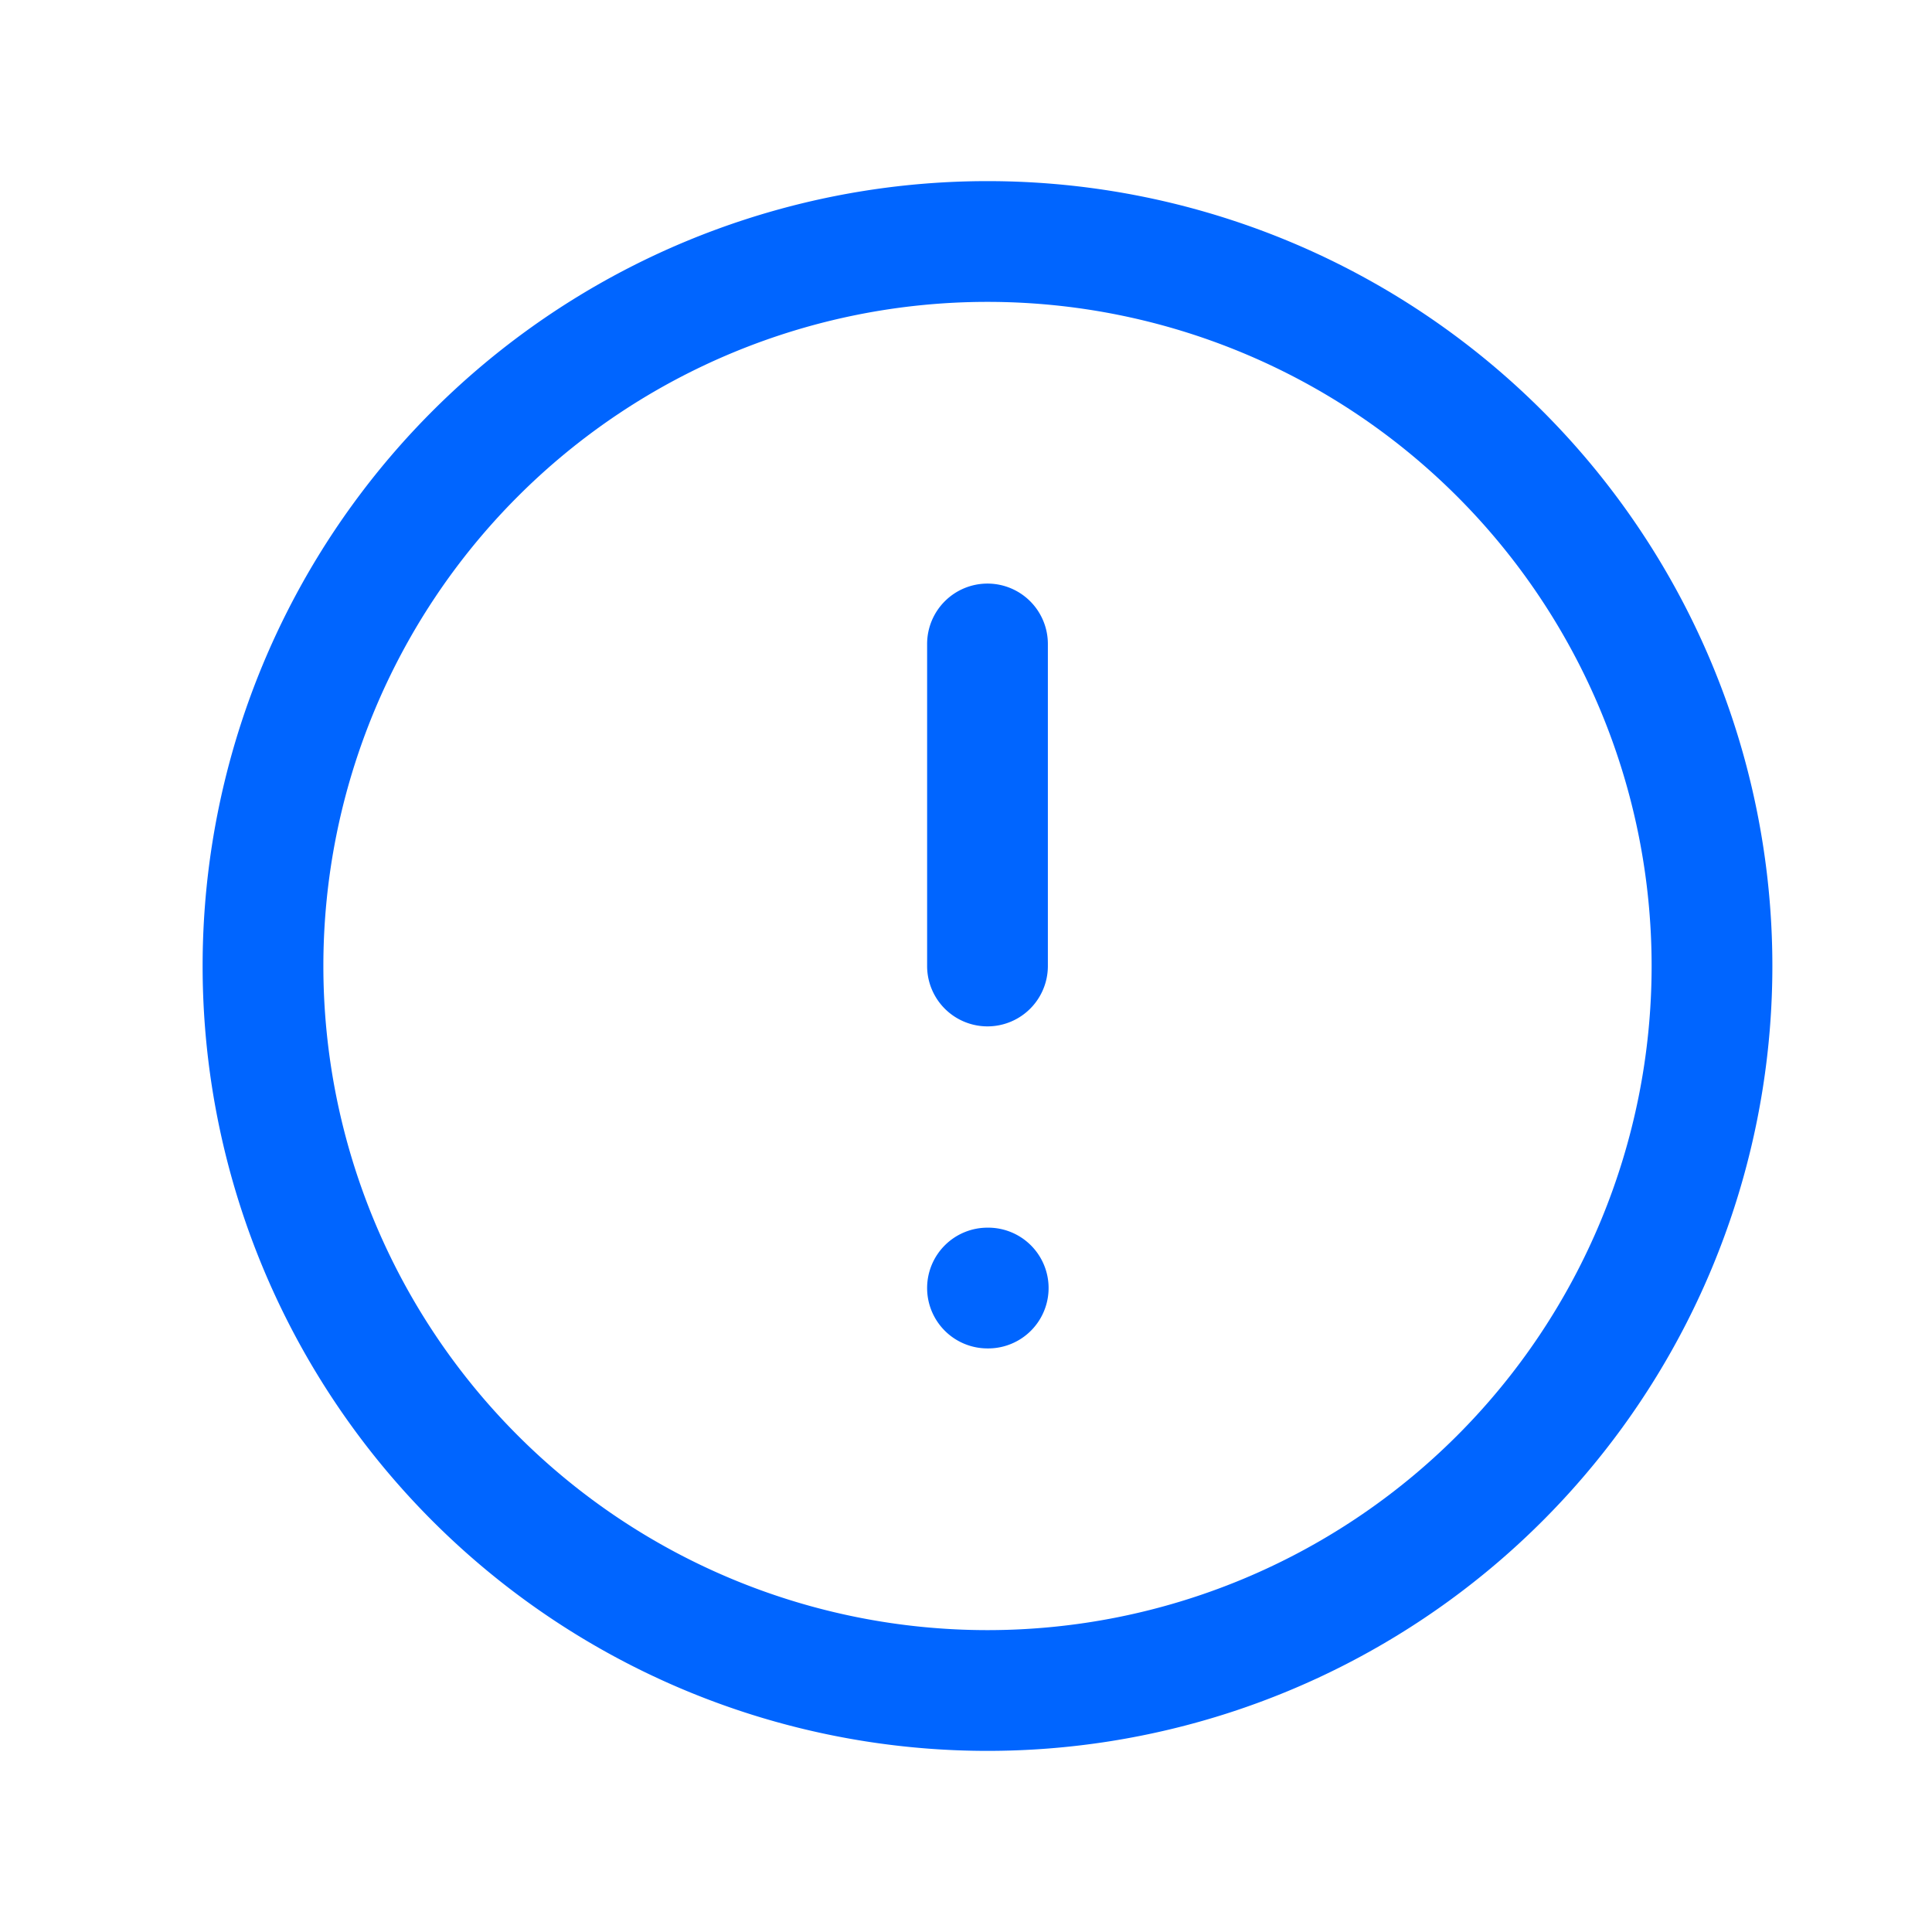 <svg width="16" height="16" fill="none" xmlns="http://www.w3.org/2000/svg"><path fill-rule="evenodd" clip-rule="evenodd" d="M8.178 2.5a5.5 5.5 0 100 11 5.5 5.5 0 000-11zM1.678 8a6.5 6.5 0 1113 0 6.5 6.5 0 01-13 0z" fill="#0065FF"/><path fill-rule="evenodd" clip-rule="evenodd" d="M8.178 4.833a.5.5 0 01.5.5V8a.5.5 0 11-1 0V5.333a.5.5 0 01.5-.5zm-.5 5.834a.5.5 0 01.5-.5h.006a.5.5 0 110 1h-.006a.5.5 0 01-.5-.5z" fill="#0065FF"/></svg>